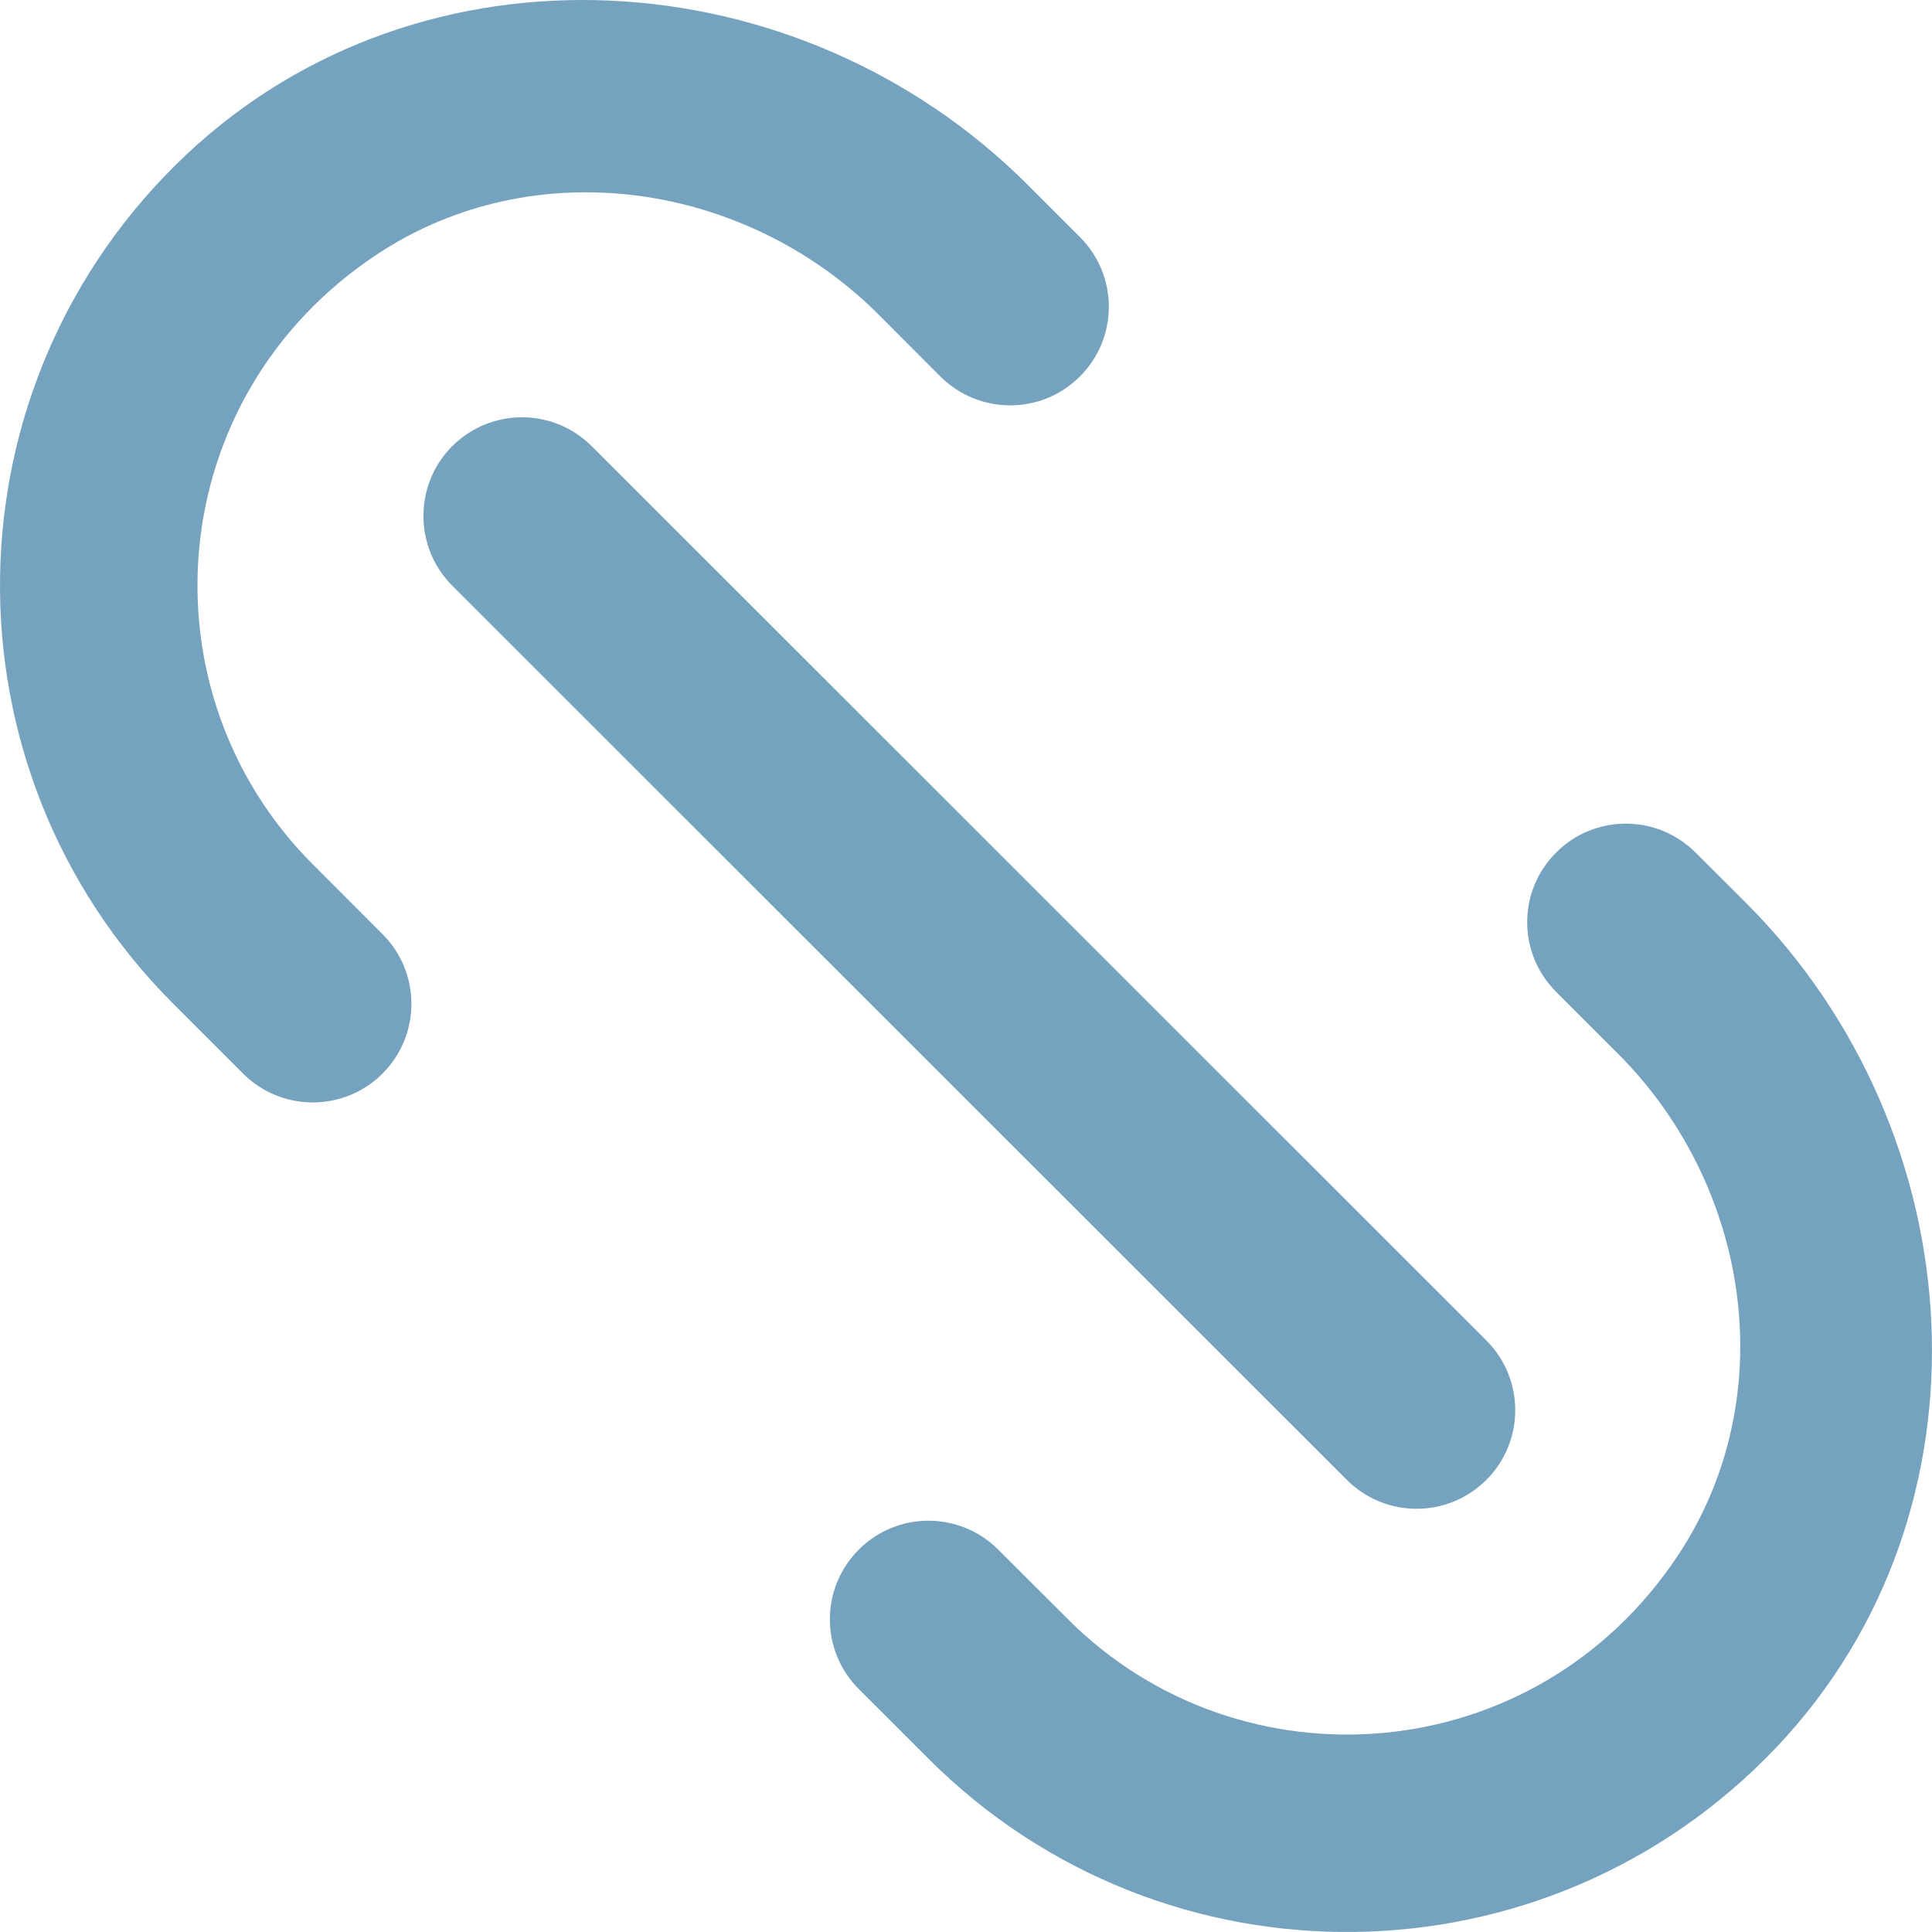 <?xml version="1.0" encoding="UTF-8"?>
<svg width="15px" height="15px" viewBox="0 0 15 15" version="1.1" xmlns="http://www.w3.org/2000/svg" xmlns:xlink="http://www.w3.org/1999/xlink">
    <!-- Generator: Sketch 52.2 (67145) - http://www.bohemiancoding.com/sketch -->
    <title>url [#1424] copy 5</title>
    <desc>Created with Sketch.</desc>
    <g id="Project-Page" stroke="none" stroke-width="1" fill="none" fill-rule="evenodd">
        <g id="PR_step_4-/-Team" transform="translate(-774, -1083)" fill="#75A3BF">
            <g id="Base_block" transform="translate(382, 131)">
                <g id="Team">
                    <g id="My-Team" transform="translate(392, 773)">
                        <g id="#1">
                            <path d="M2.429,185.711 C1.086,184.369 1.253,182.08 2.93,180.973 C4.15,180.168 5.788,180.41 6.822,181.443 L7.301,181.923 C7.601,182.222 8.086,182.222 8.384,181.923 C8.684,181.624 8.684,181.14 8.384,180.84 L7.979,180.435 C6.2,178.657 3.279,178.477 1.447,180.2 C-0.448,181.985 -0.482,184.967 1.346,186.794 L1.887,187.335 C2.186,187.634 2.671,187.634 2.97,187.335 C3.269,187.036 3.269,186.552 2.97,186.253 L2.429,185.711 Z M13.555,186.009 L13.164,185.619 C12.865,185.32 12.38,185.32 12.082,185.619 C11.782,185.917 11.782,186.402 12.082,186.701 L12.561,187.18 C13.595,188.214 13.836,189.852 13.031,191.071 C11.924,192.747 9.634,192.914 8.292,191.572 L7.75,191.031 C7.451,190.732 6.966,190.732 6.668,191.031 C6.368,191.33 6.368,191.814 6.668,192.114 L7.209,192.655 C9.031,194.477 12.004,194.448 13.79,192.568 C15.53,190.737 15.342,187.796 13.555,186.009 L13.555,186.009 Z M10.457,190.49 L3.511,183.547 C3.213,183.248 3.213,182.763 3.511,182.464 C3.811,182.165 4.295,182.165 4.594,182.464 L11.54,189.407 C11.839,189.706 11.839,190.191 11.54,190.49 C11.241,190.789 10.756,190.789 10.457,190.49 L10.457,190.49 Z" id="url-[#1424]-copy-5"></path>
                        </g>
                    </g>
                </g>
            </g>
        </g>
    </g>
</svg>